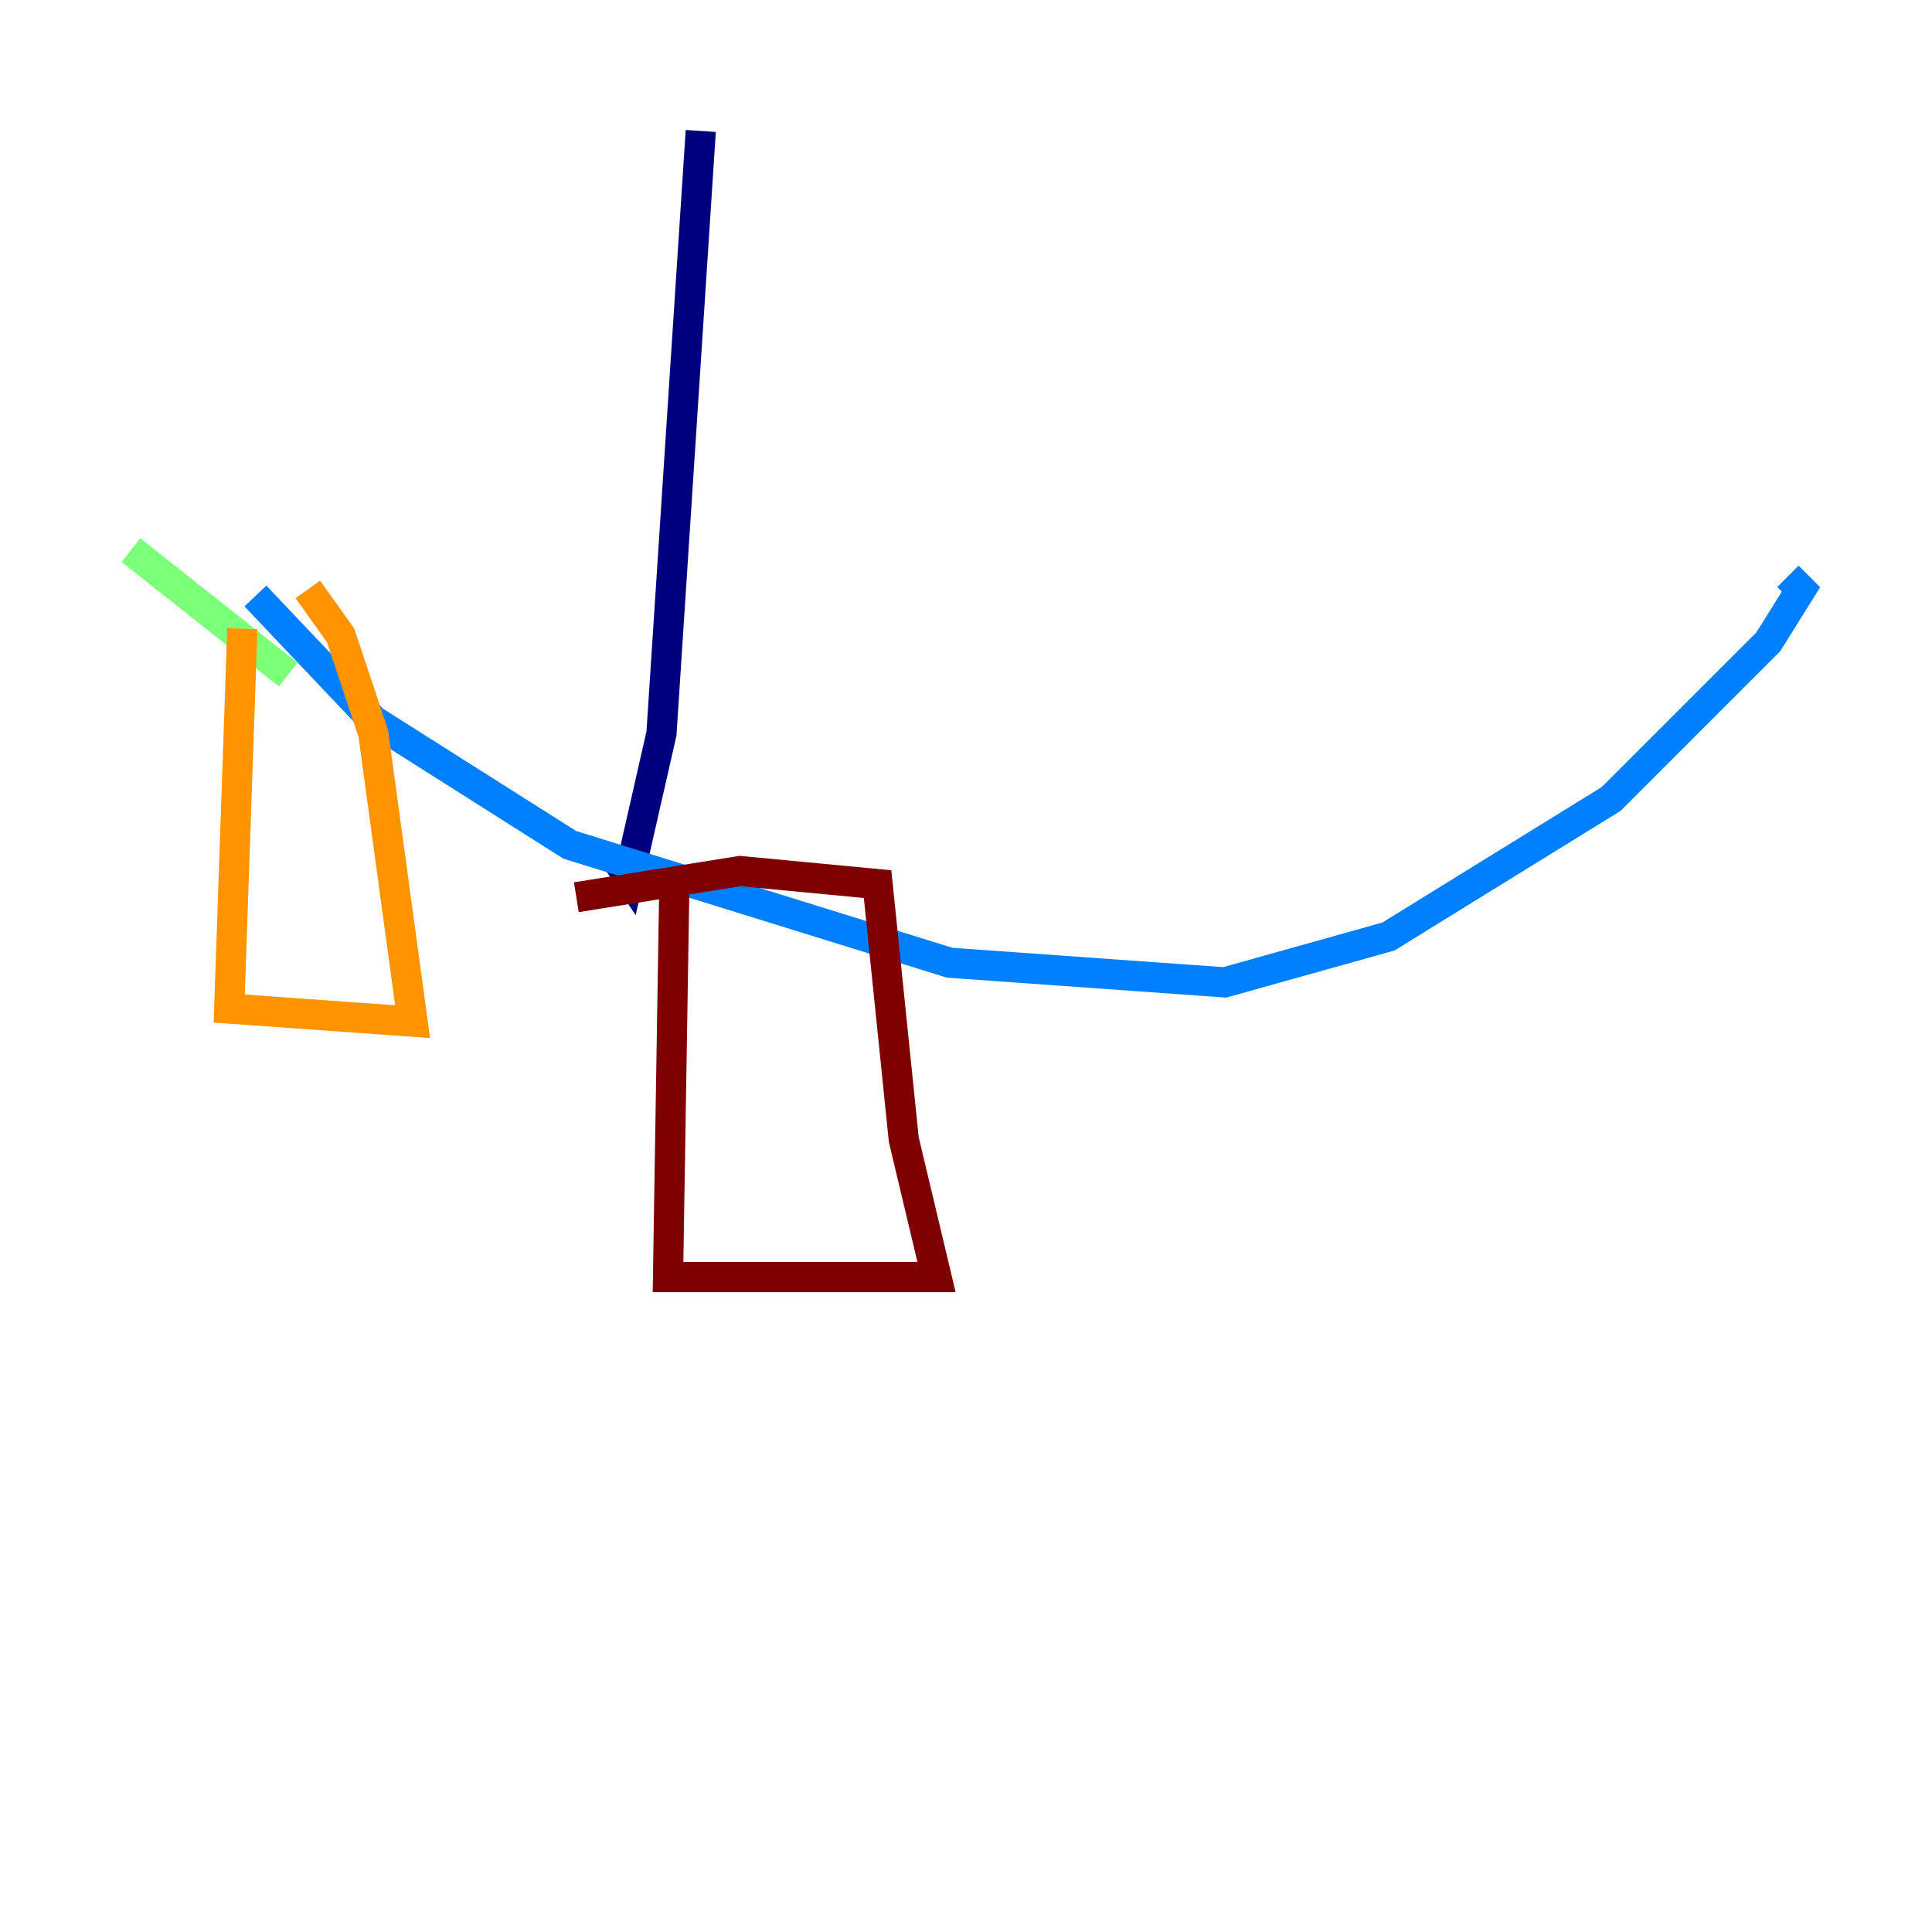 <?xml version="1.0" encoding="utf-8" ?>
<svg baseProfile="tiny" height="128" version="1.2" viewBox="0,0,128,128" width="128" xmlns="http://www.w3.org/2000/svg" xmlns:ev="http://www.w3.org/2001/xml-events" xmlns:xlink="http://www.w3.org/1999/xlink"><defs /><polyline fill="none" points="46.427,8.678 43.824,48.597 41.654,58.142 40.786,56.841" stroke="#00007f" stroke-width="2" /><polyline fill="none" points="16.922,39.485 24.732,47.729 37.749,55.973 62.915,63.783 81.139,65.085 91.986,62.047 106.739,52.936 117.153,42.522 119.322,39.051 118.454,38.183" stroke="#0080ff" stroke-width="2" /><polyline fill="none" points="19.091,44.691 8.678,36.447" stroke="#7cff79" stroke-width="2" /><polyline fill="none" points="16.054,41.654 15.186,66.82 27.336,67.688 24.732,48.597 22.563,42.088 20.393,39.051" stroke="#ff9400" stroke-width="2" /><polyline fill="none" points="44.691,57.709 44.258,84.61 62.047,84.61 59.878,75.498 58.142,58.576 49.031,57.709 38.183,59.444" stroke="#7f0000" stroke-width="2" /></svg>
